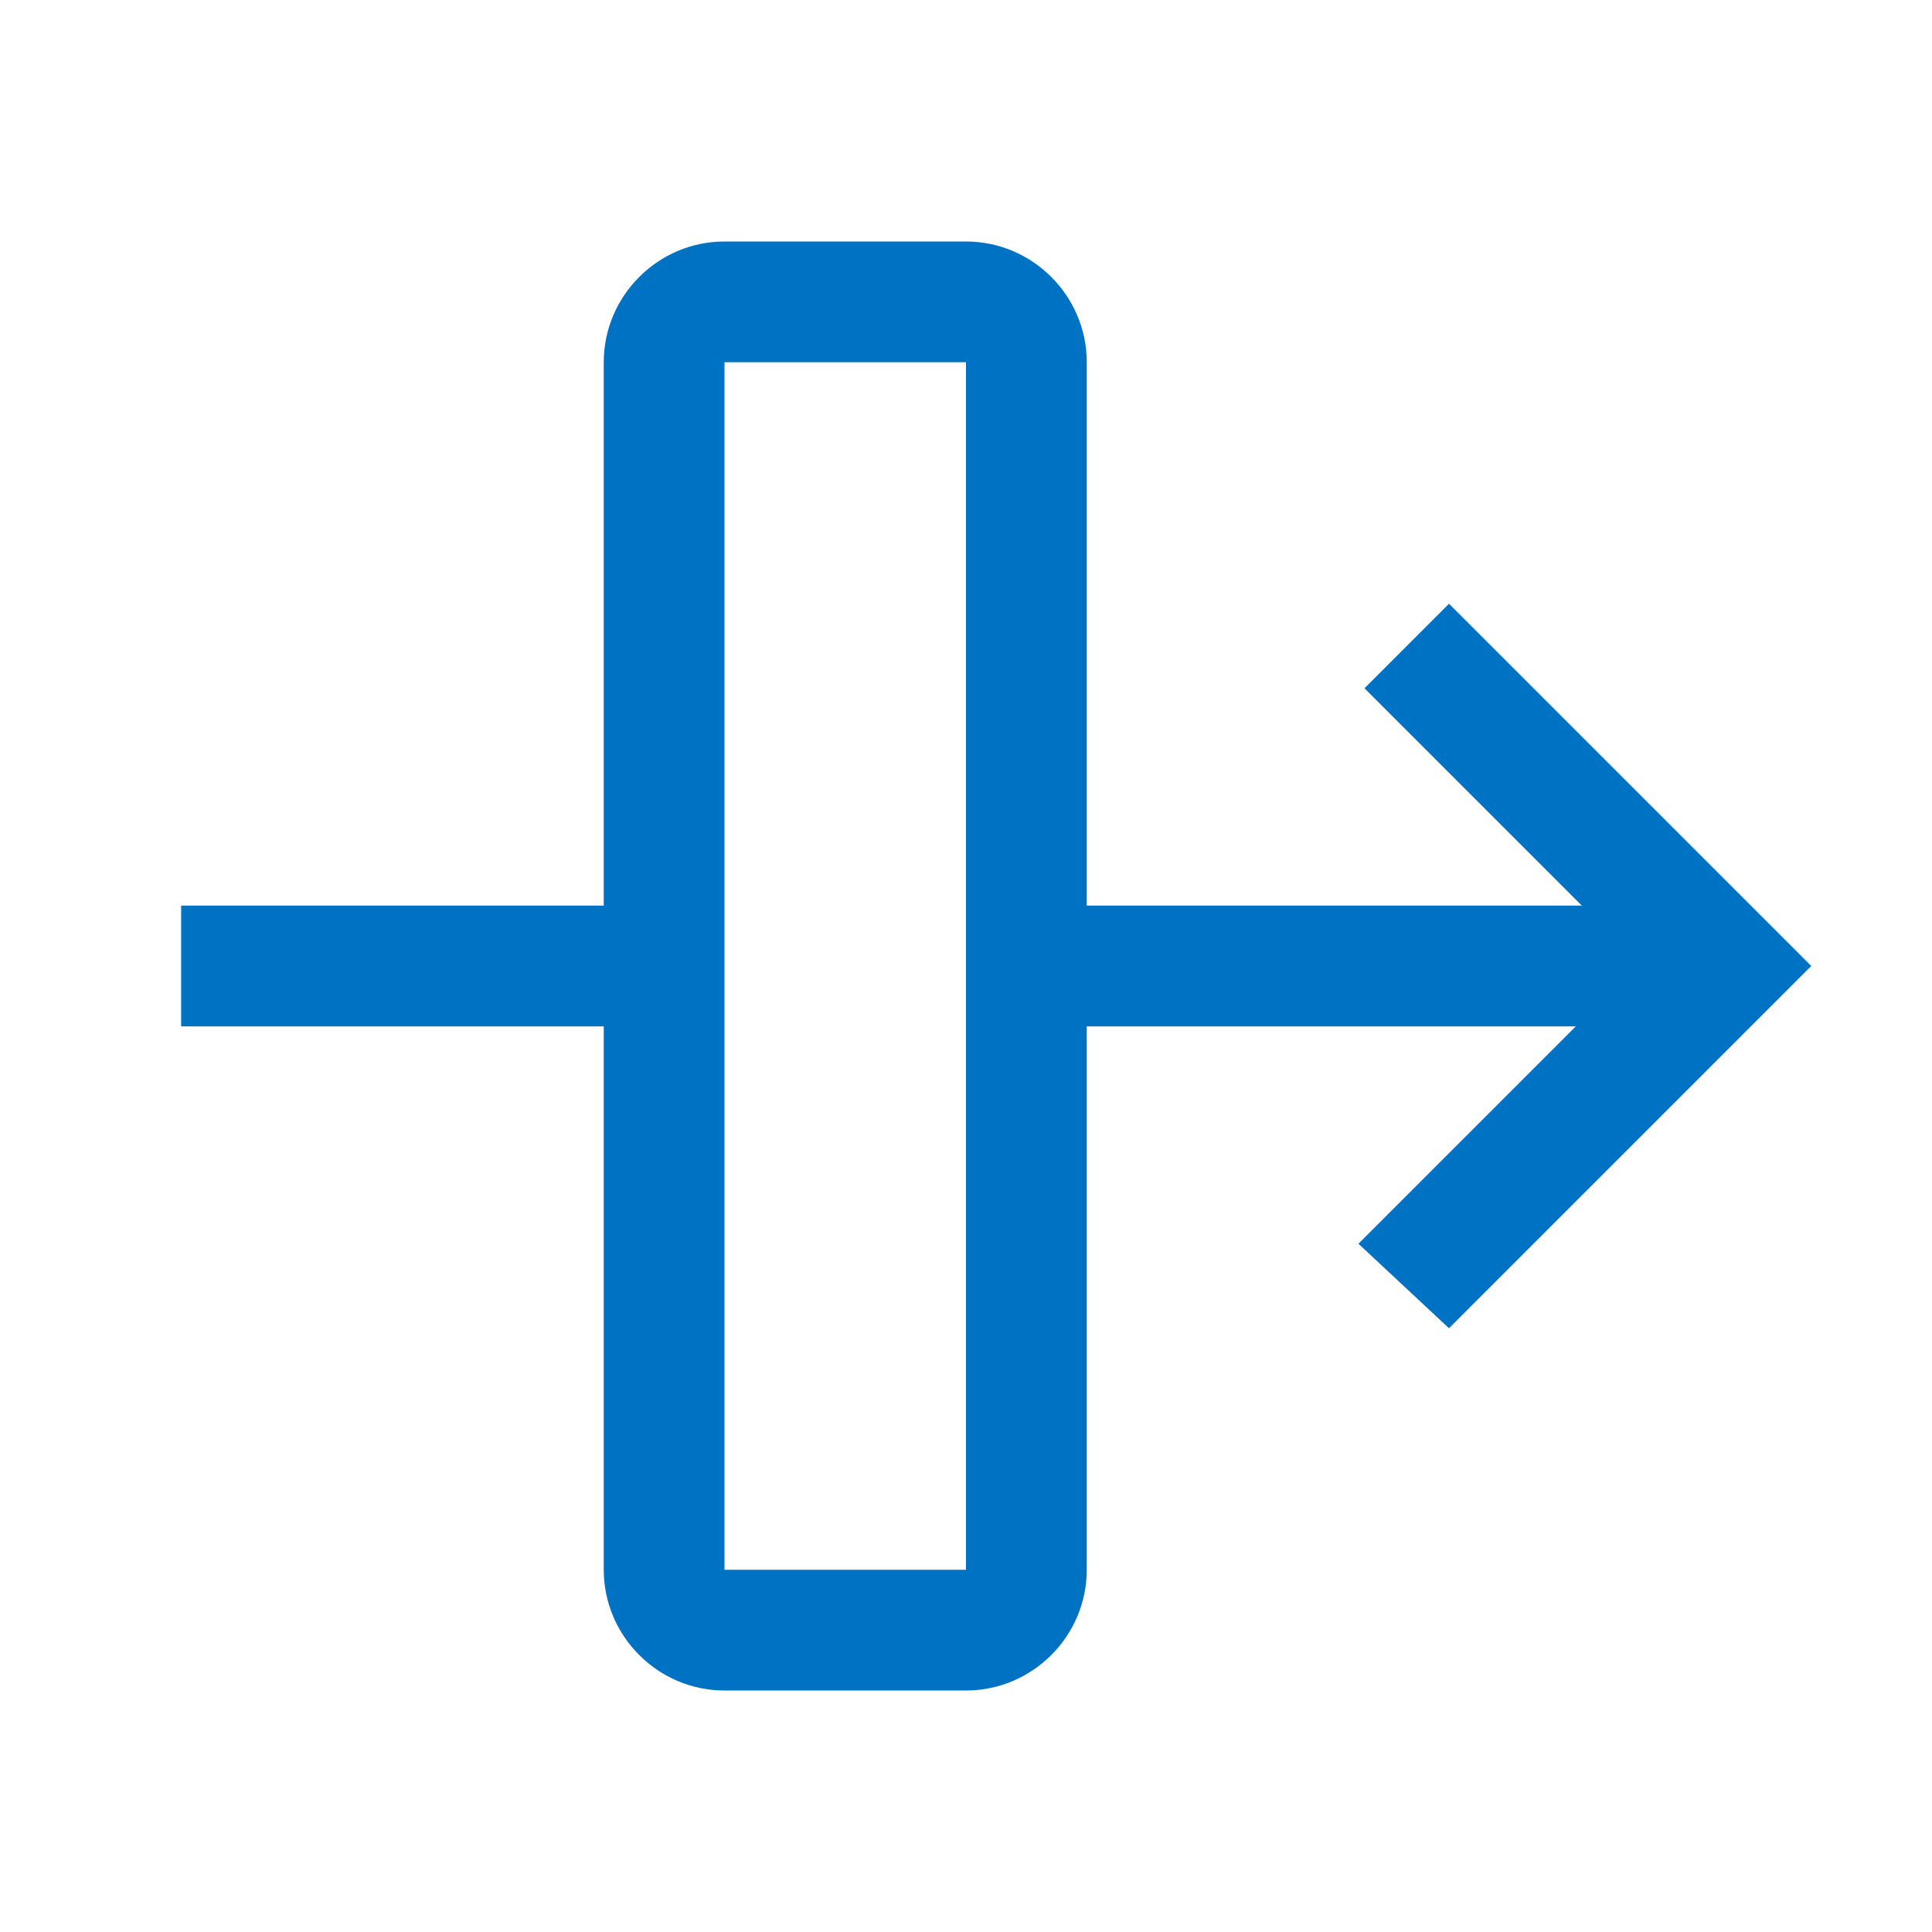 <svg xmlns="http://www.w3.org/2000/svg" viewBox="0 0 32 32"><path d="M16 6v20h-4V6h4m0-2h-4c-1.1 0-2 .9-2 2v9H3v2h7v9c0 1.1.9 2 2 2h4c1.1 0 2-.9 2-2v-9h8.1l-3.6 3.6L24 22l6-6-6-6-1.4 1.4 3.6 3.6H18V6c0-1.1-.9-2-2-2z" fill="#0072c3"/></svg>
